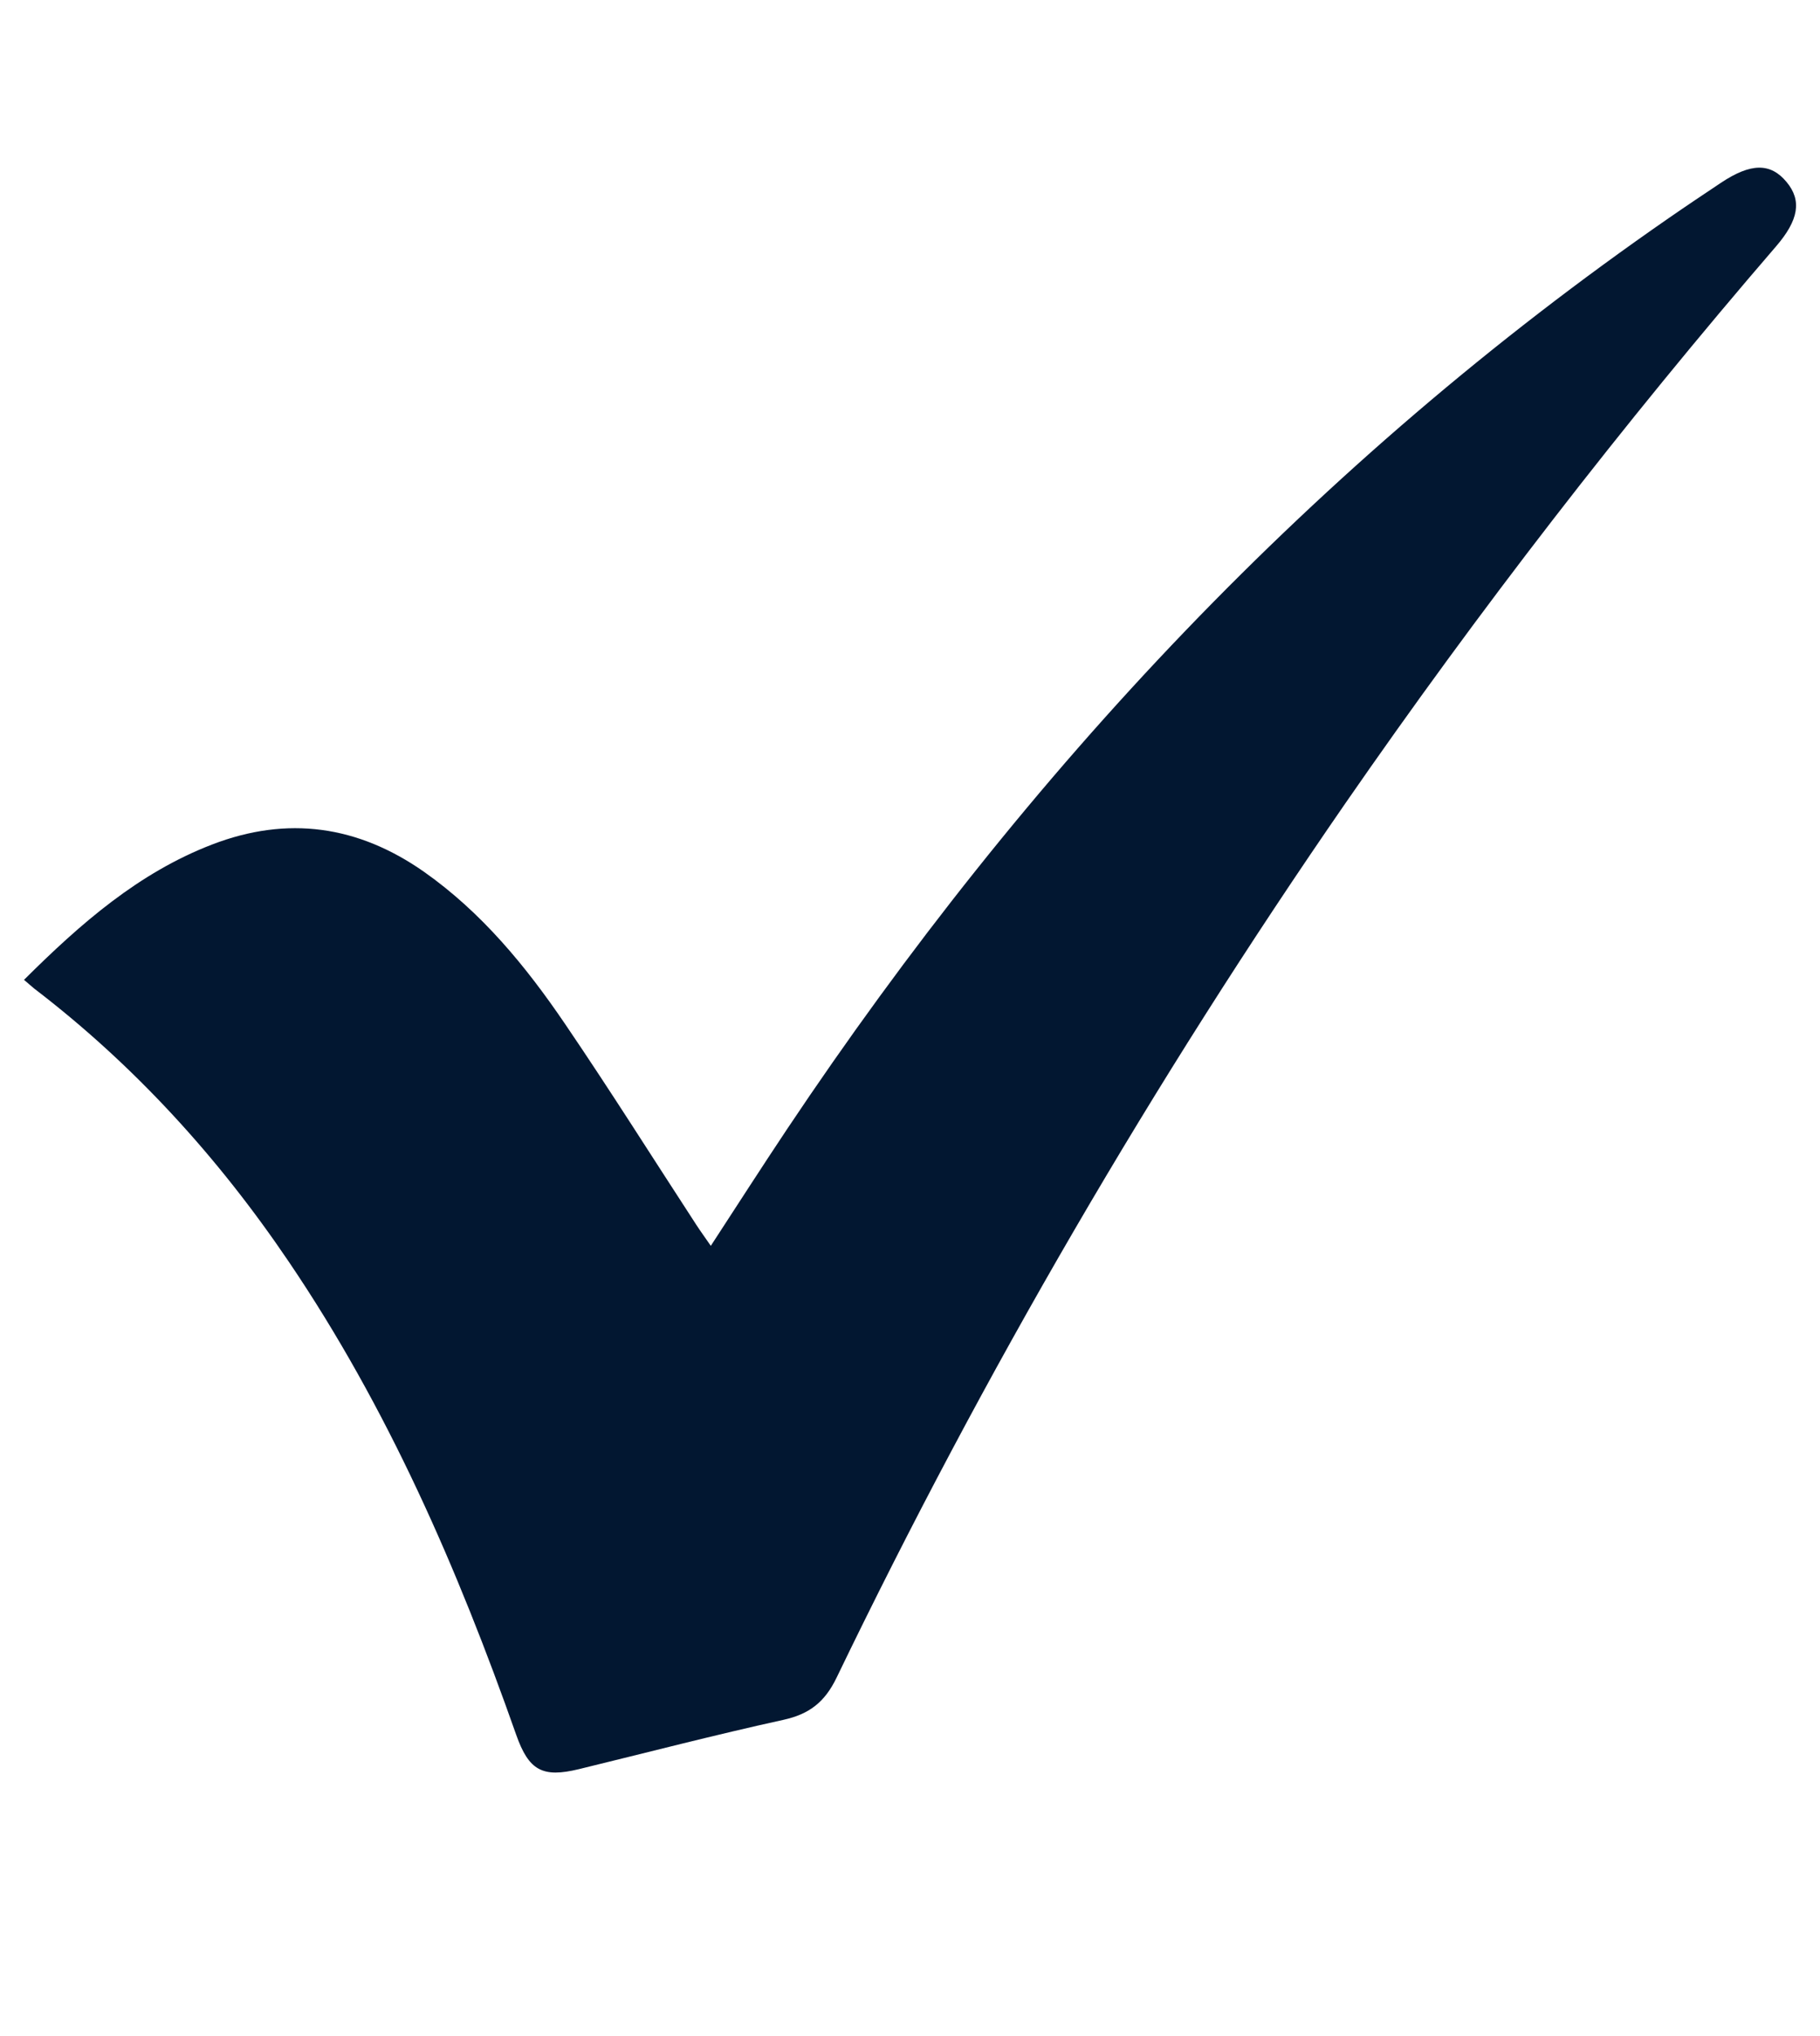 <svg width="76" height="85" viewBox="0 0 76 85" fill="none" xmlns="http://www.w3.org/2000/svg">
<g id="Capa_1">
<path id="Vector" d="M1.005 40.904C3.377 38.542 5.797 36.434 8.858 35.256C12.005 34.045 14.953 34.464 17.713 36.401C20.111 38.091 21.954 40.331 23.592 42.742C25.468 45.5 27.246 48.324 29.068 51.12C29.246 51.395 29.44 51.659 29.682 52.011C30.776 50.333 31.811 48.72 32.873 47.129C42.87 32.168 54.953 19.304 69.677 9.11C70.399 8.609 71.132 8.12 71.865 7.63C73.116 6.798 73.935 6.793 74.603 7.597C75.245 8.367 75.115 9.182 74.167 10.283C67.764 17.714 61.766 25.464 56.171 33.55C48.157 45.148 41.076 57.312 34.932 70.044C34.436 71.068 33.789 71.563 32.711 71.8C29.855 72.427 27.02 73.165 24.174 73.858C22.655 74.227 22.083 73.919 21.555 72.422C19.108 65.475 16.187 58.765 12.054 52.666C9.1 48.301 5.597 44.459 1.431 41.272C1.313 41.179 1.205 41.074 1 40.904H1.005Z" fill="#021731"/>
</g>
</svg>
